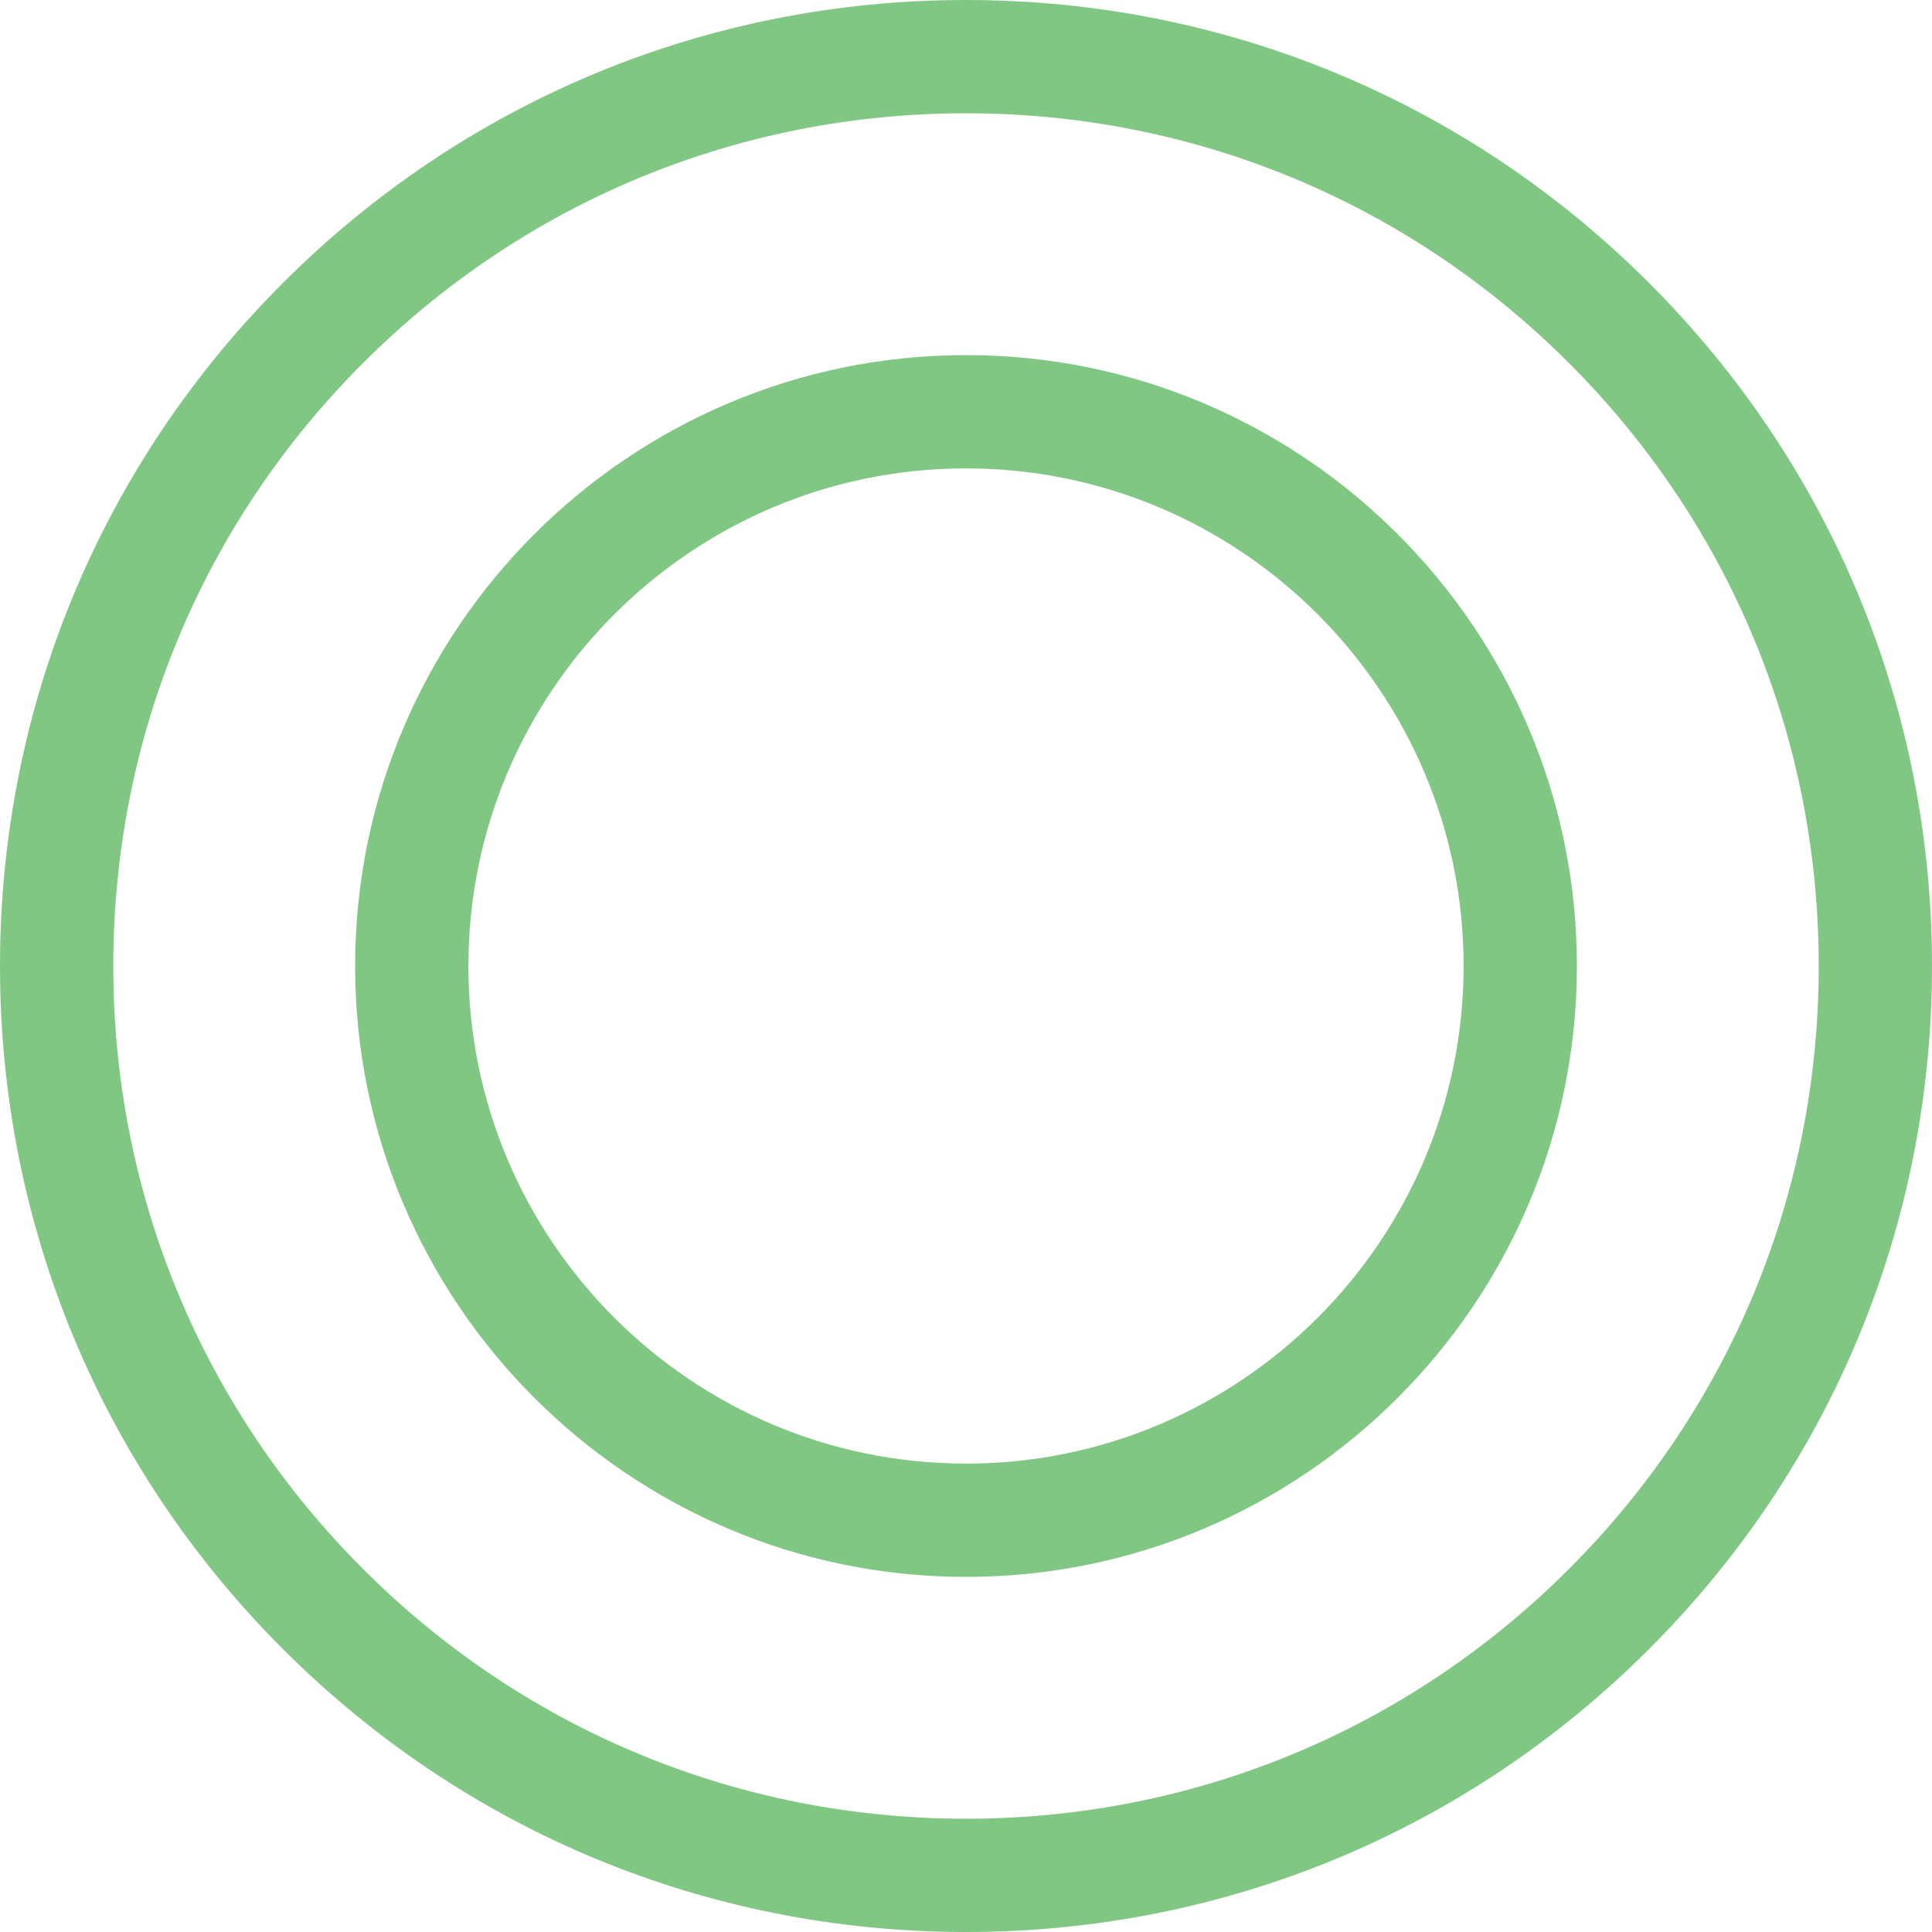 <?xml version="1.0"?>
<svg xmlns="http://www.w3.org/2000/svg" xmlns:xlink="http://www.w3.org/1999/xlink" xmlns:svgjs="http://svgjs.com/svgjs" version="1.1" width="512" height="512" x="0" y="0" viewBox="0 0 511.655 511.655" style="enable-background:new 0 0 512 512" xml:space="preserve" class=""><g><g xmlns="http://www.w3.org/2000/svg"><path d="m436.725 74.93c-48.319-48.319-112.563-74.93-180.897-74.93s-132.578 26.611-180.898 74.93-74.93 112.564-74.93 180.898 26.611 132.578 74.93 180.897 112.563 74.93 180.897 74.93 132.578-26.611 180.897-74.93 74.93-112.563 74.93-180.897-26.61-132.578-74.929-180.898zm-21.213 340.582c-42.653 42.653-99.363 66.144-159.684 66.144s-117.031-23.49-159.684-66.144-66.144-99.364-66.144-159.684 23.49-117.031 66.144-159.684 99.363-66.144 159.684-66.144 117.031 23.49 159.684 66.144 66.144 99.363 66.144 159.684-23.491 117.03-66.144 159.684z" fill="#81c784" data-original="#000000" style=""/><path d="m255.828 94.045c-89.207 0-161.782 72.575-161.782 161.782s72.575 161.783 161.782 161.783 161.782-72.575 161.782-161.782-72.575-161.783-161.782-161.783zm0 293.565c-72.665 0-131.782-59.117-131.782-131.782s59.117-131.782 131.782-131.782 131.782 59.117 131.782 131.782-59.117 131.782-131.782 131.782z" fill="#81c784" data-original="#000000" style=""/></g></g></svg>
